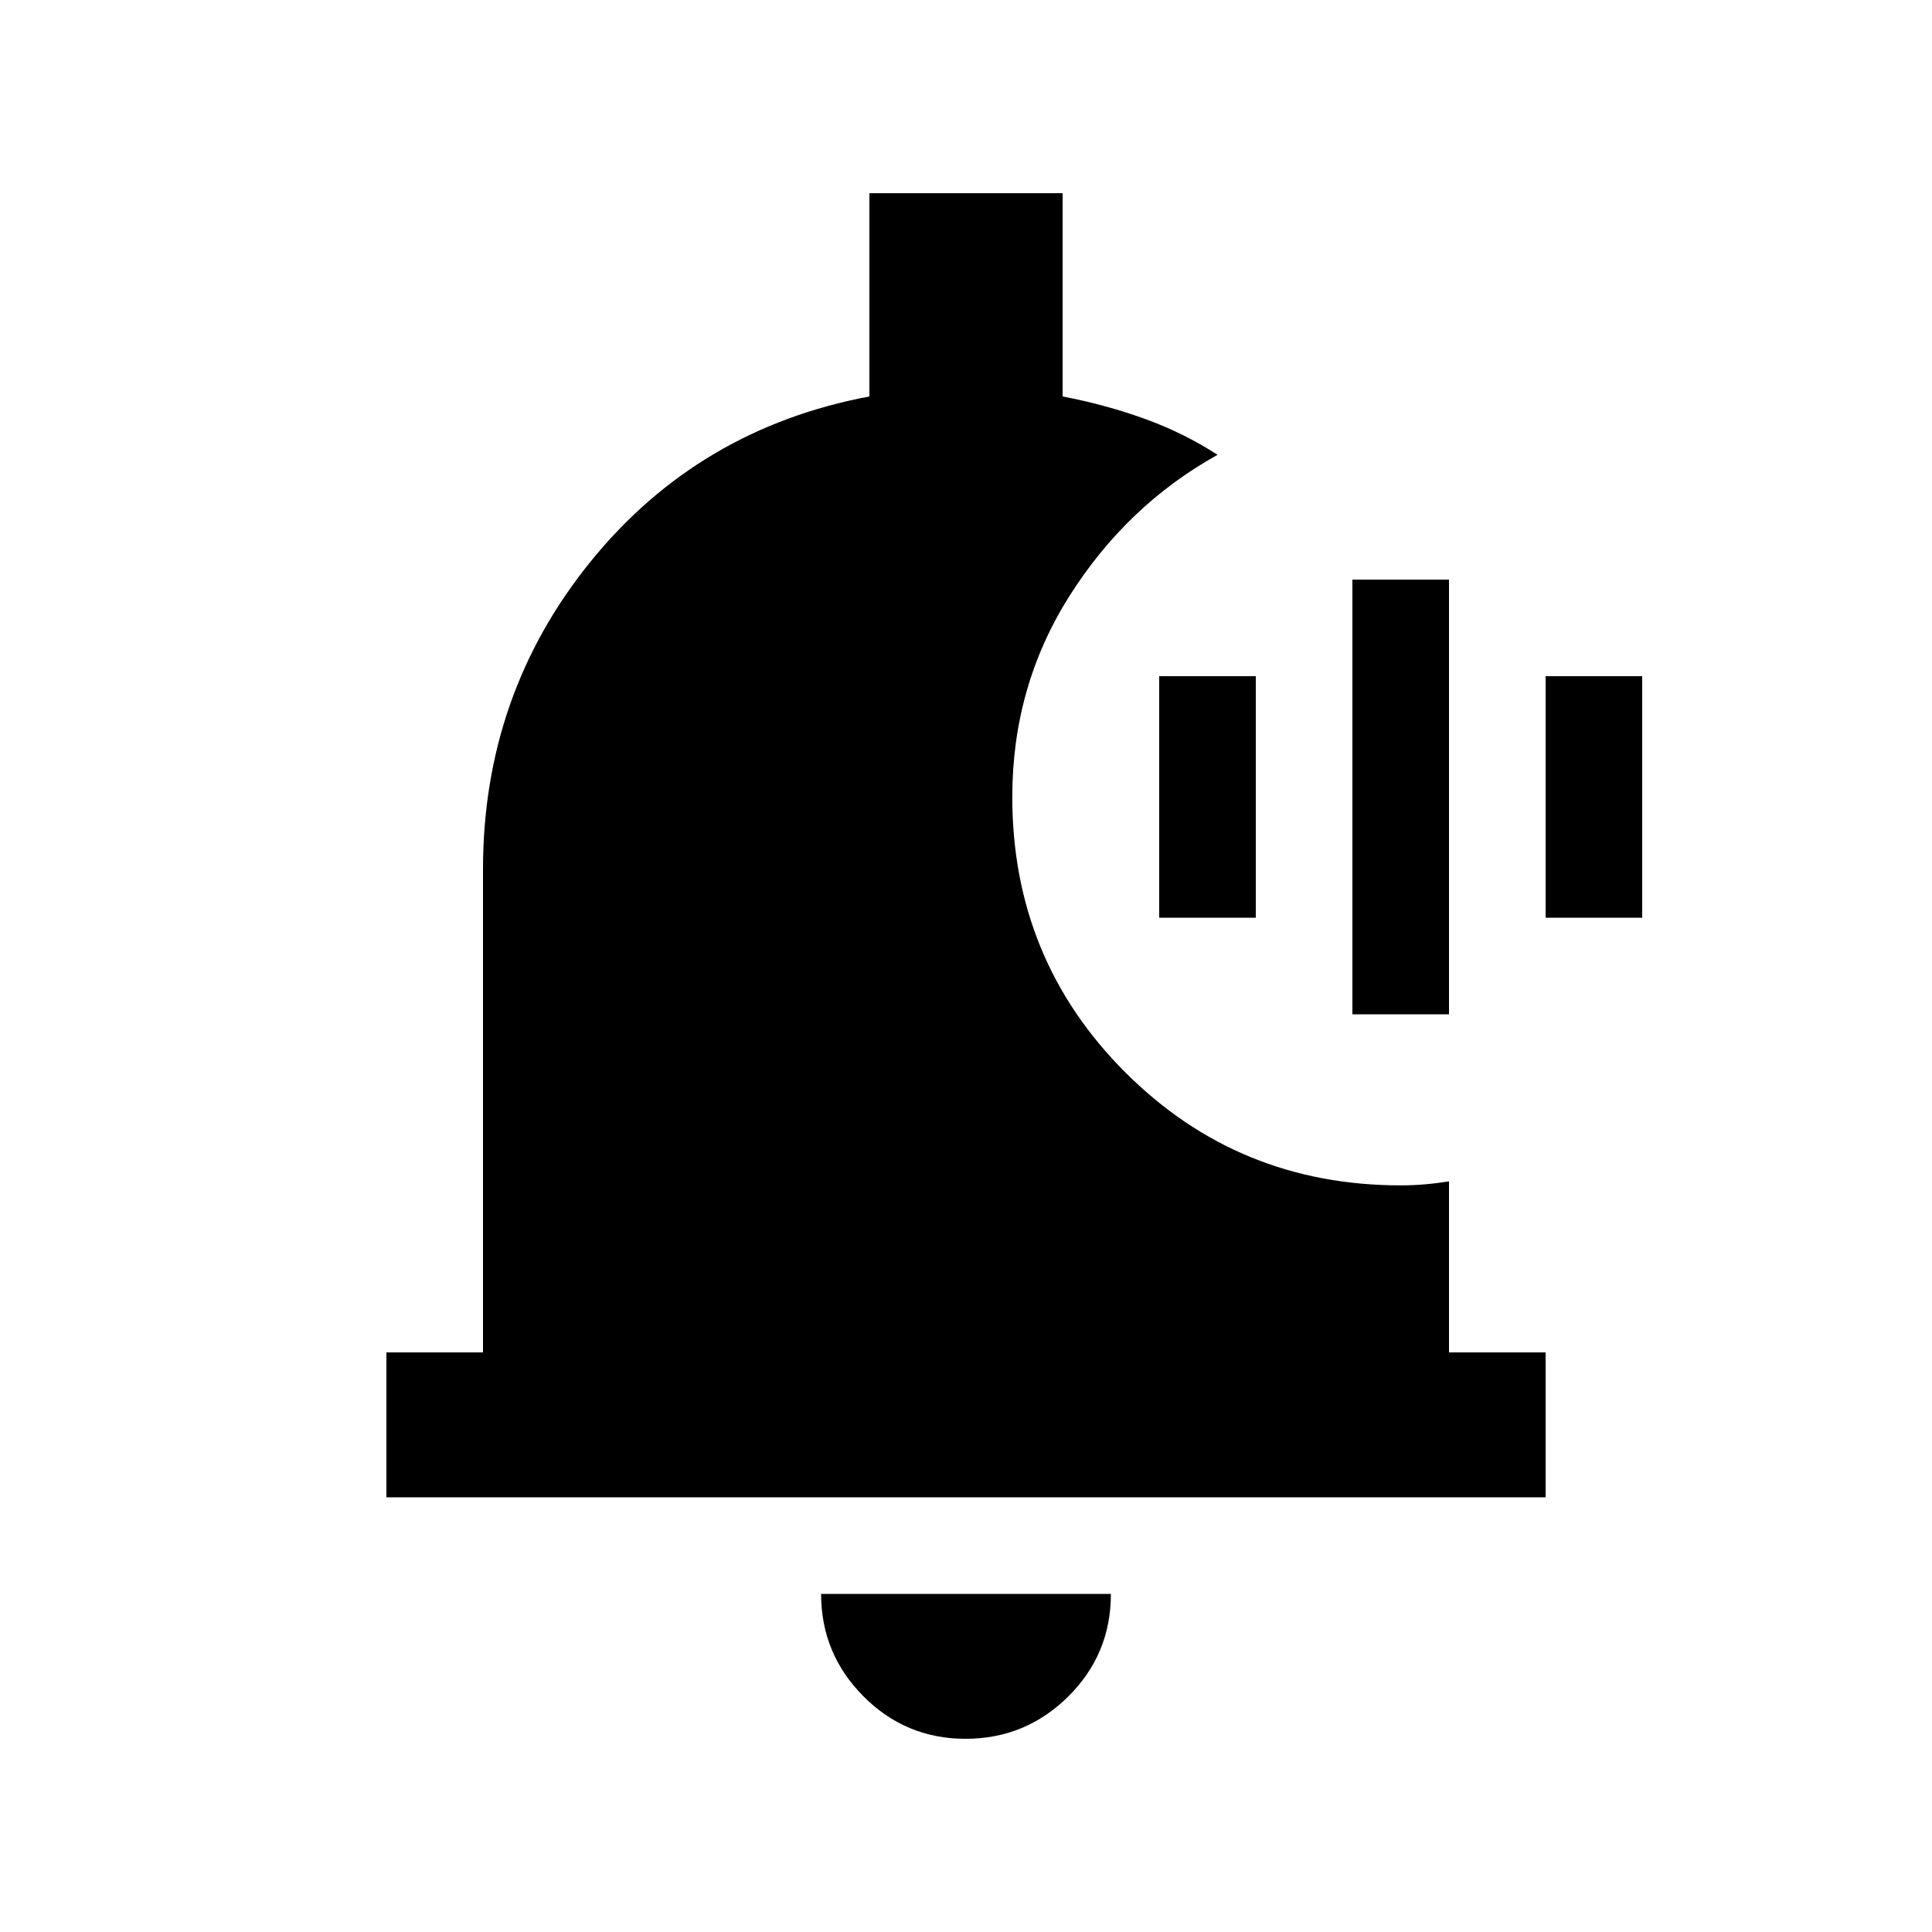 <svg xmlns="http://www.w3.org/2000/svg" height="20" viewBox="0 -960 960 960" width="20"><path d="M479.79-96Q450-96 429-117.15T408-168h144q0 30-21.21 51t-51 21ZM768-216H192v-72h48v-240q0-87 53.5-153T432-763v-101h96v101q21 4 40.5 11t36.5 18q-45 25-73.5 70T503-564q0 80.7 56.15 136.85Q615.3-371 696-371q6 0 11.9-.5 5.89-.5 12.1-1.5v85h48v72Zm-96-240v-216h48v216h-48Zm-96-48v-120h48v120h-48Zm192 0v-120h48v120h-48Z"/></svg>